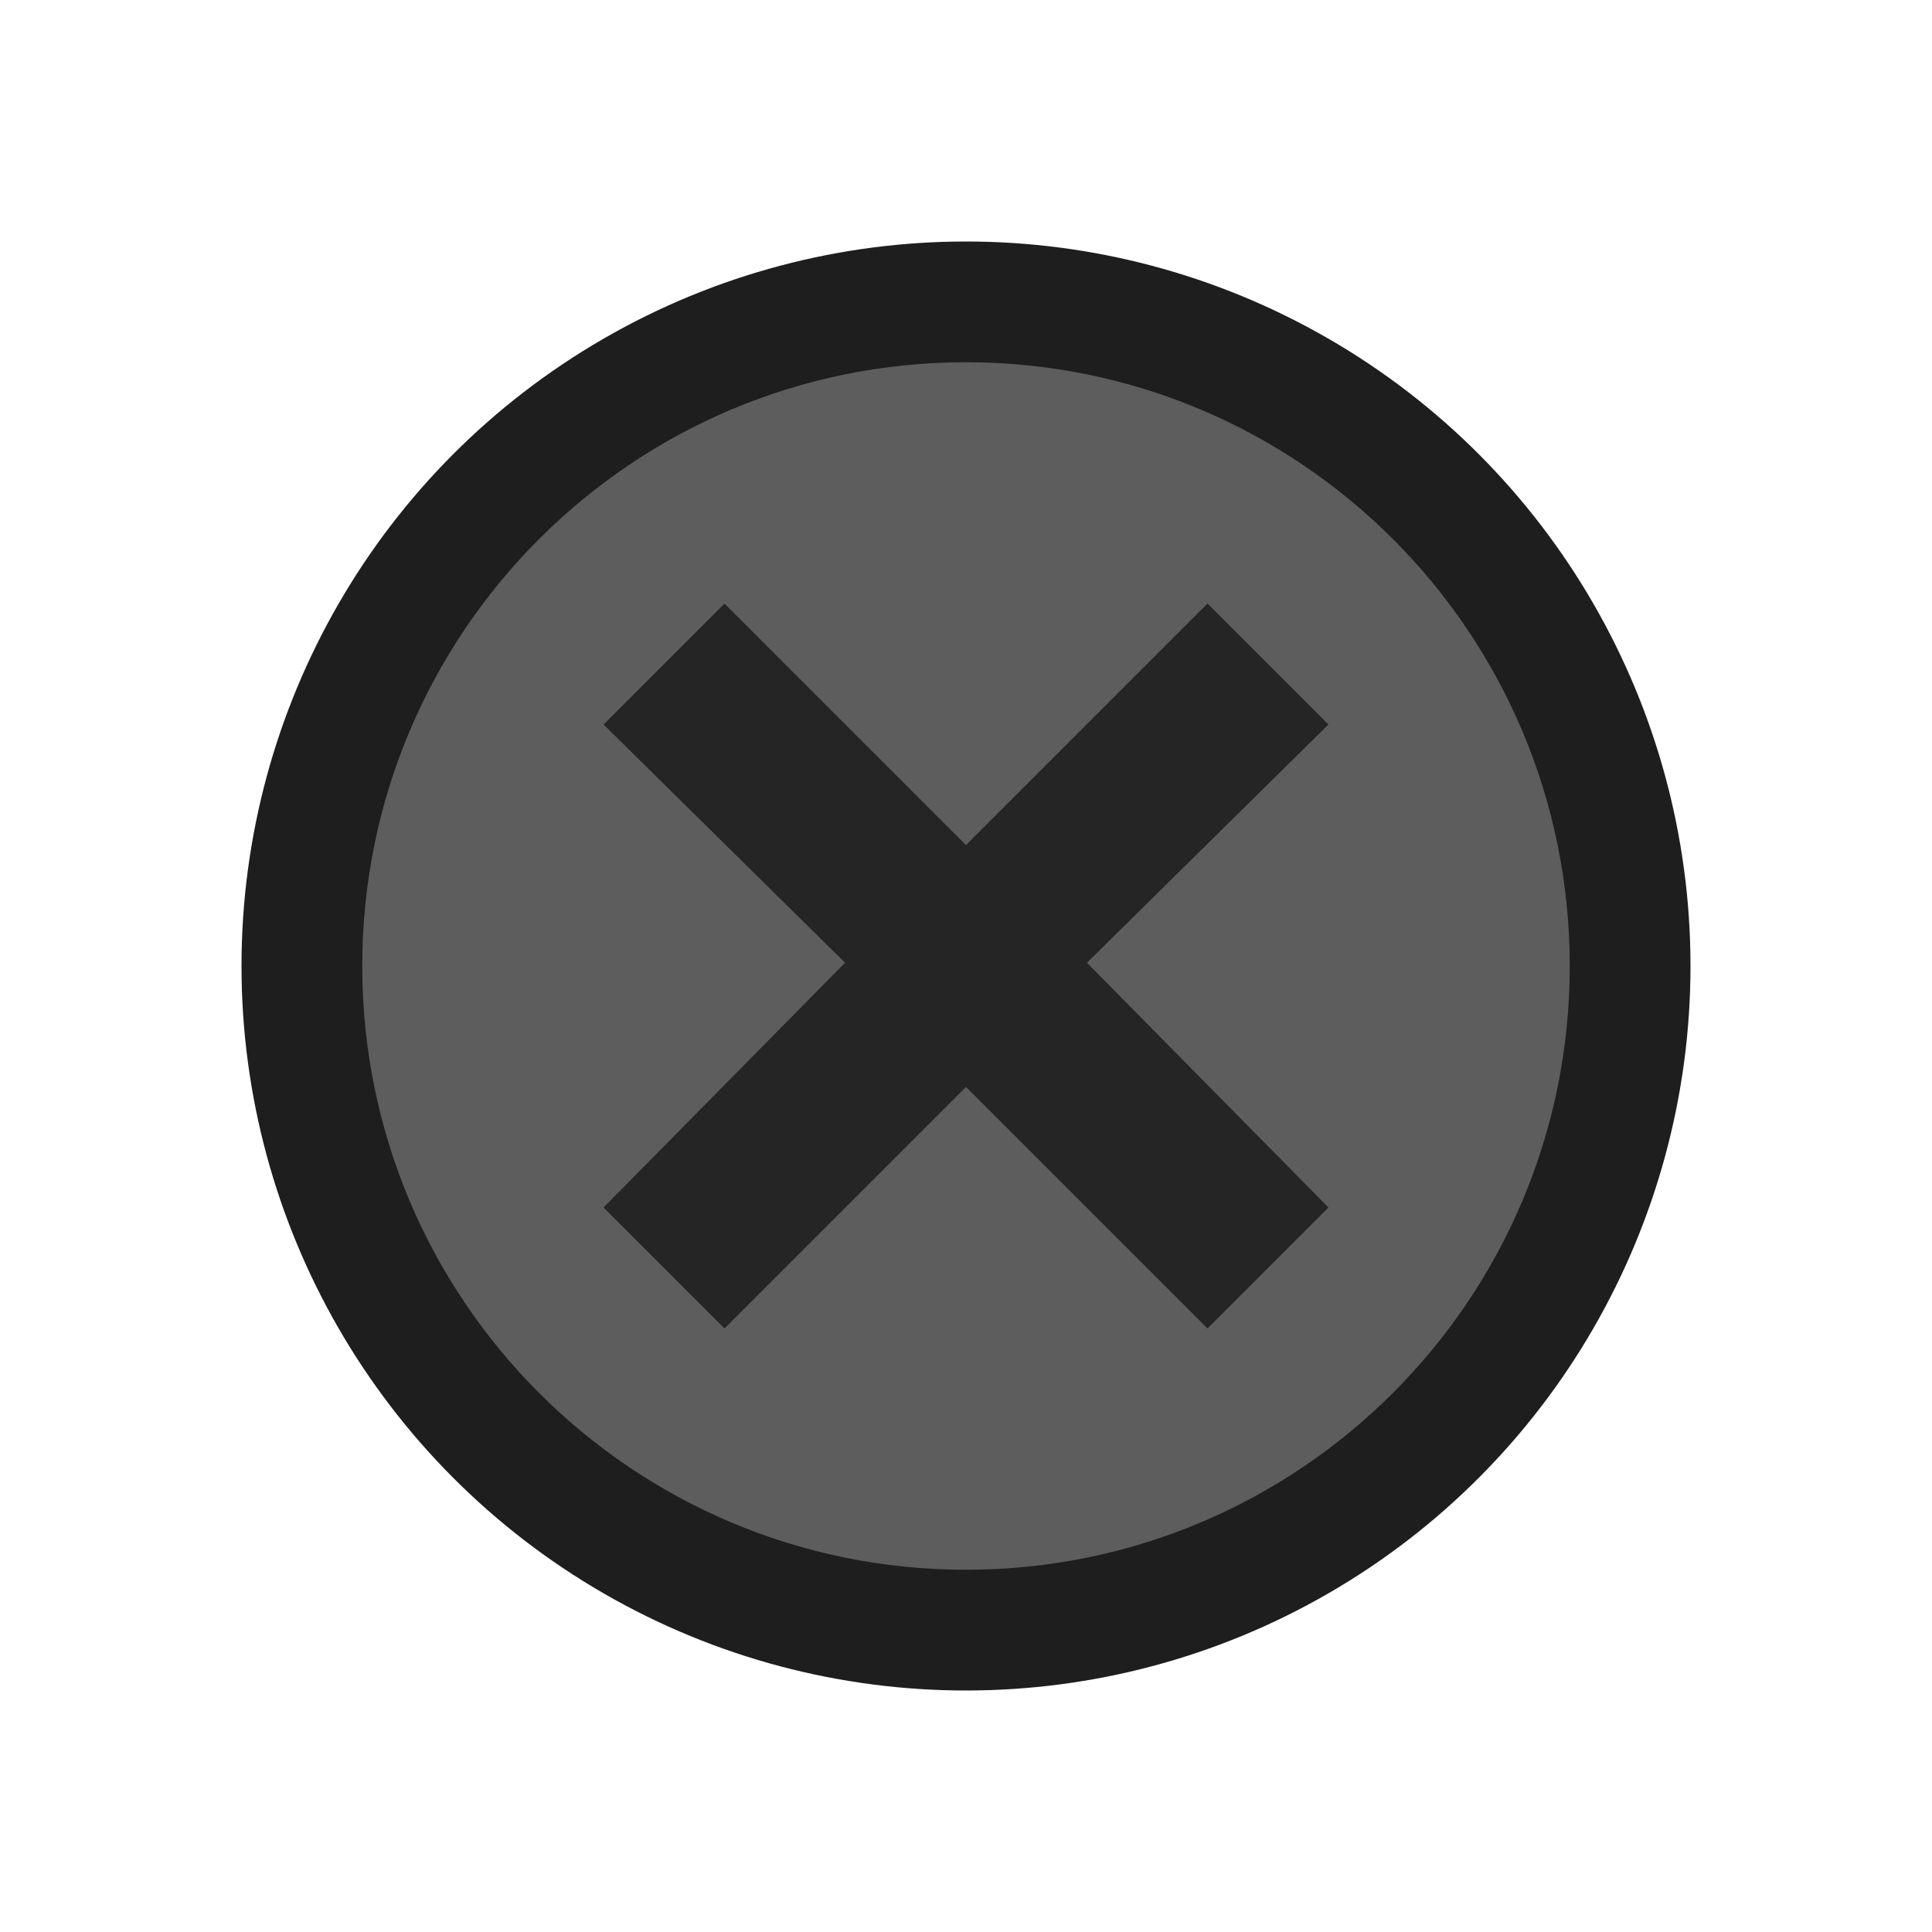 <svg xmlns="http://www.w3.org/2000/svg" viewBox="0 0 16 16" height="16" width="16"><circle cx="8" cy="8" r="6" fill="#1E1E1E"/><path d="M8 3C5.238 3 3 5.238 3 8s2.238 5 5 5 5-2.238 5-5-2.238-5-5-5zm3 7l-1 1-2-2-2 2-1-1 2-2.027L5 6l1-1 2 2 2-2 1 1-2 1.973L11 10z" fill="#5D5D5D"/><path fill="#252526" d="M11 6l-1-1-2 2-2-2-1 1 2 1.973L5 10l1 1 2-2 2 2 1-1-2-2.027z"/></svg>